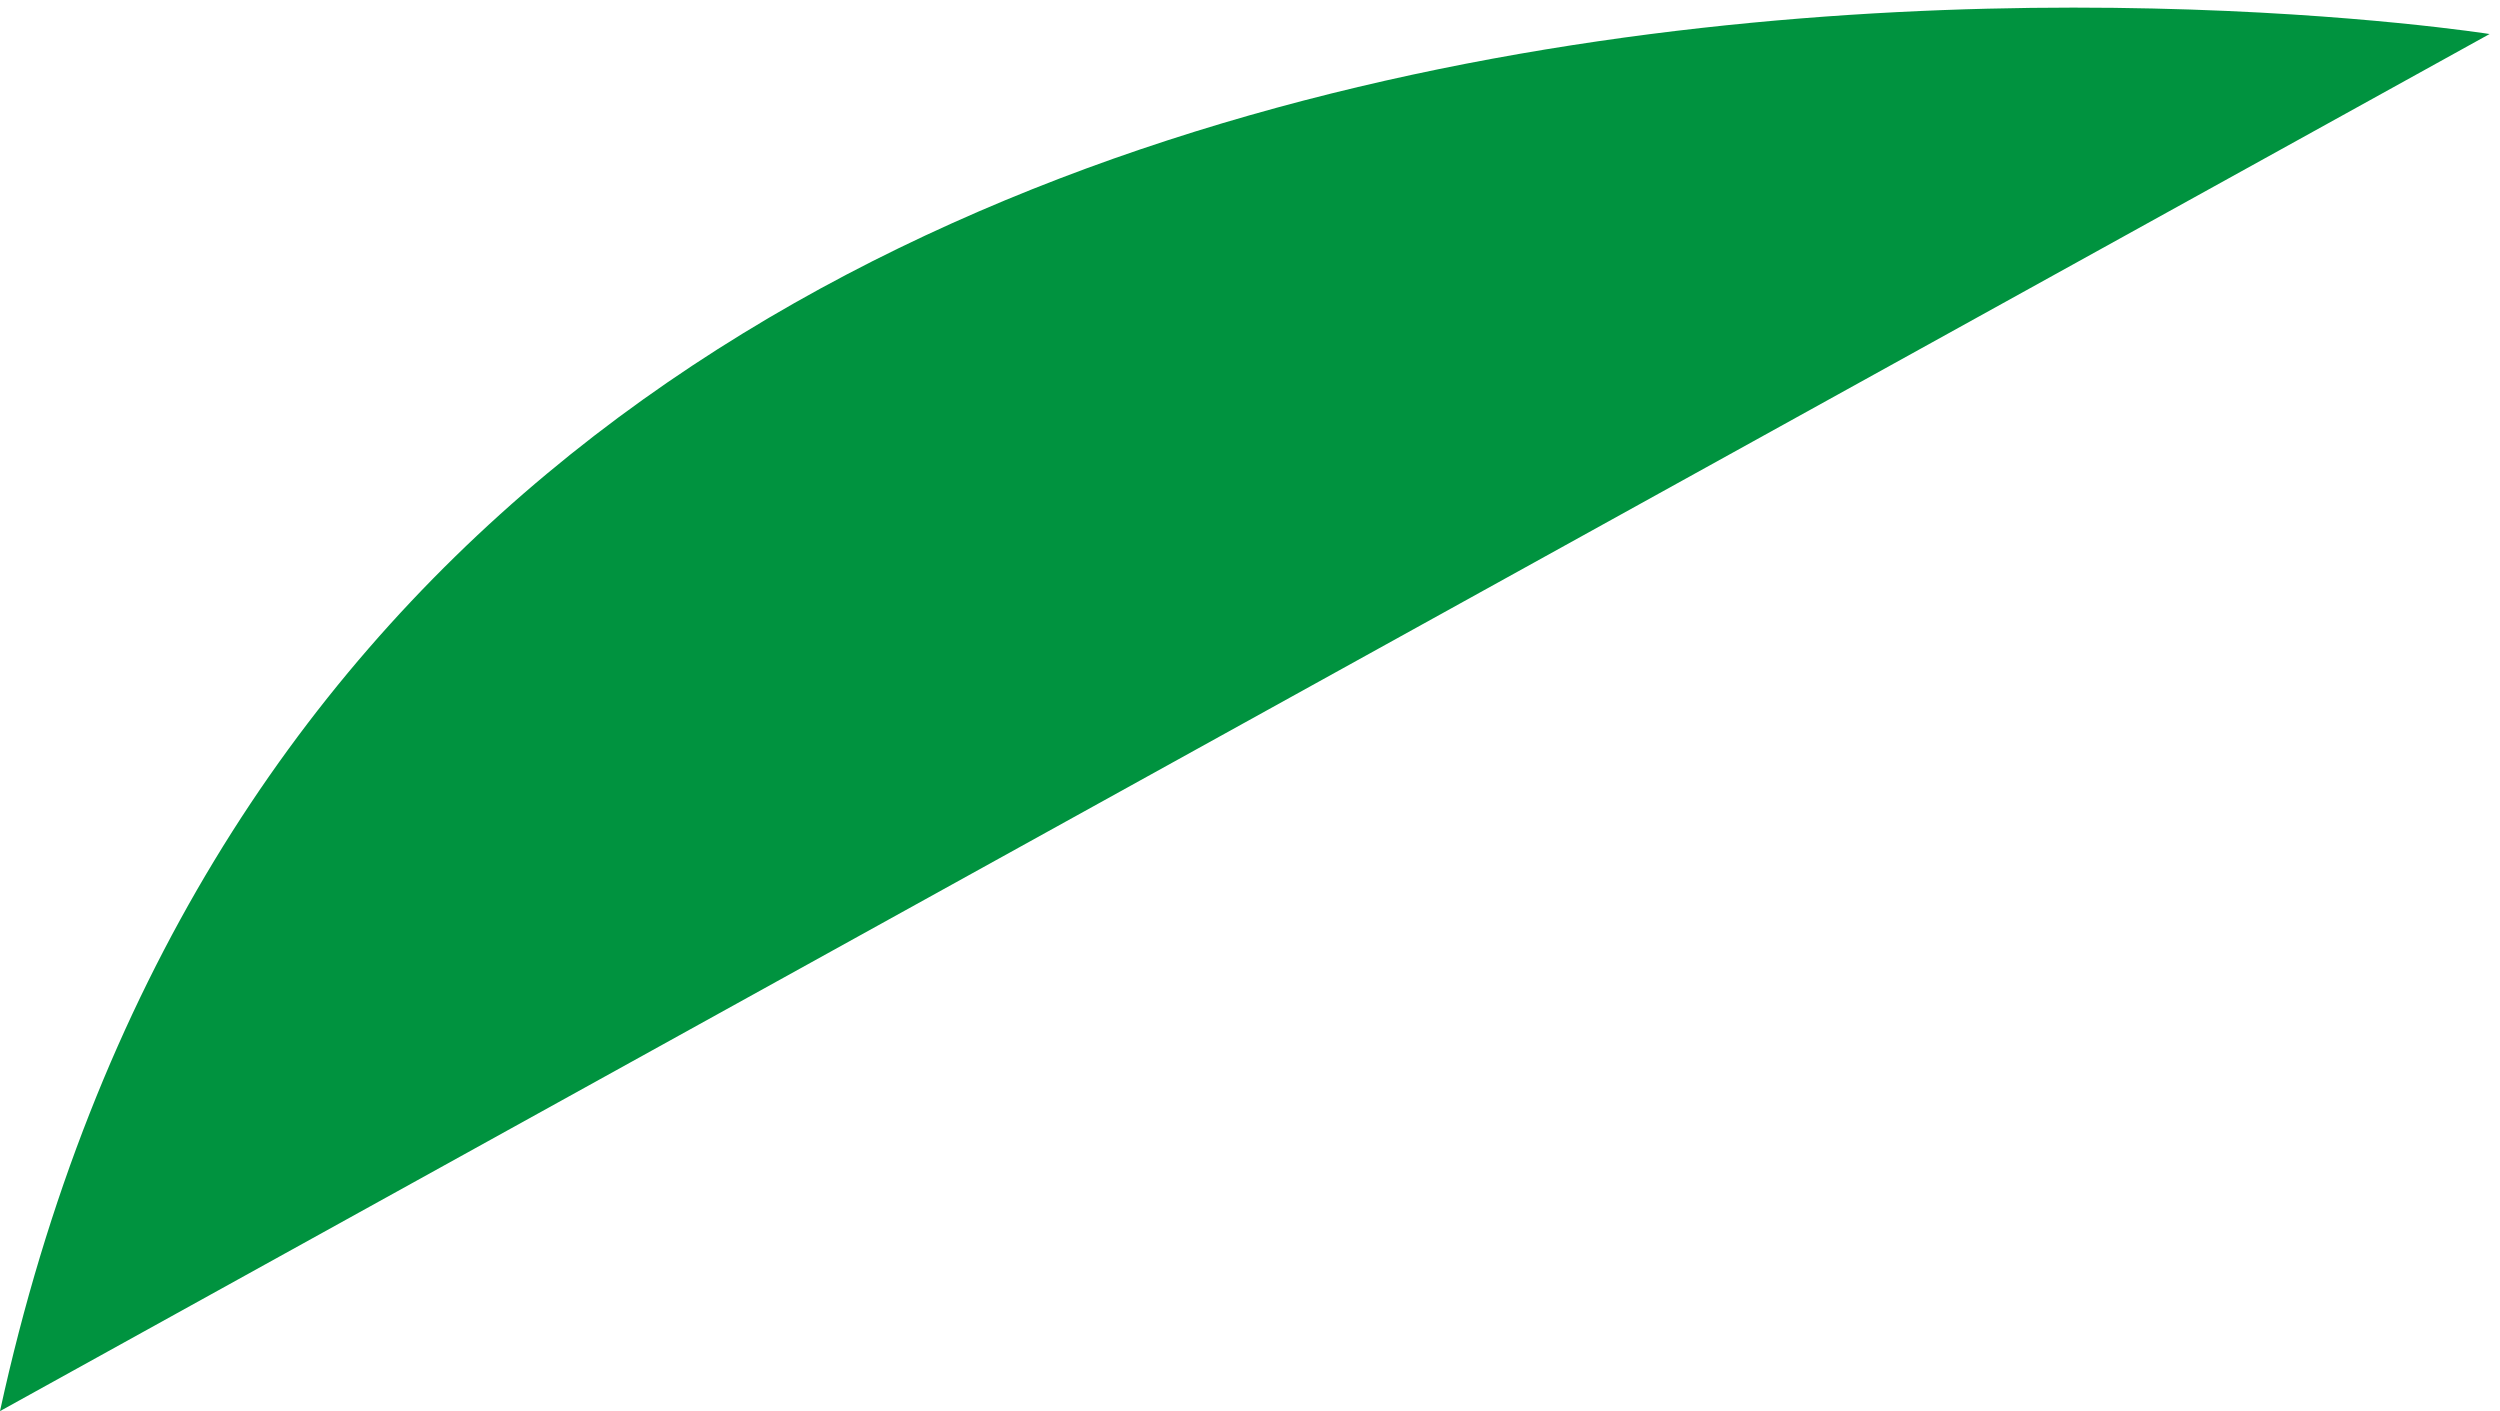 <svg width="225" height="127" viewBox="0 0 225 127" fill="none" xmlns="http://www.w3.org/2000/svg">
<path id="grass-morph-left" d="M224.063 3.062C224.063 3.062 33.649 -27.037 4.36984e-06 127L224.063 3.062" fill="#00933F"/>
</svg>
